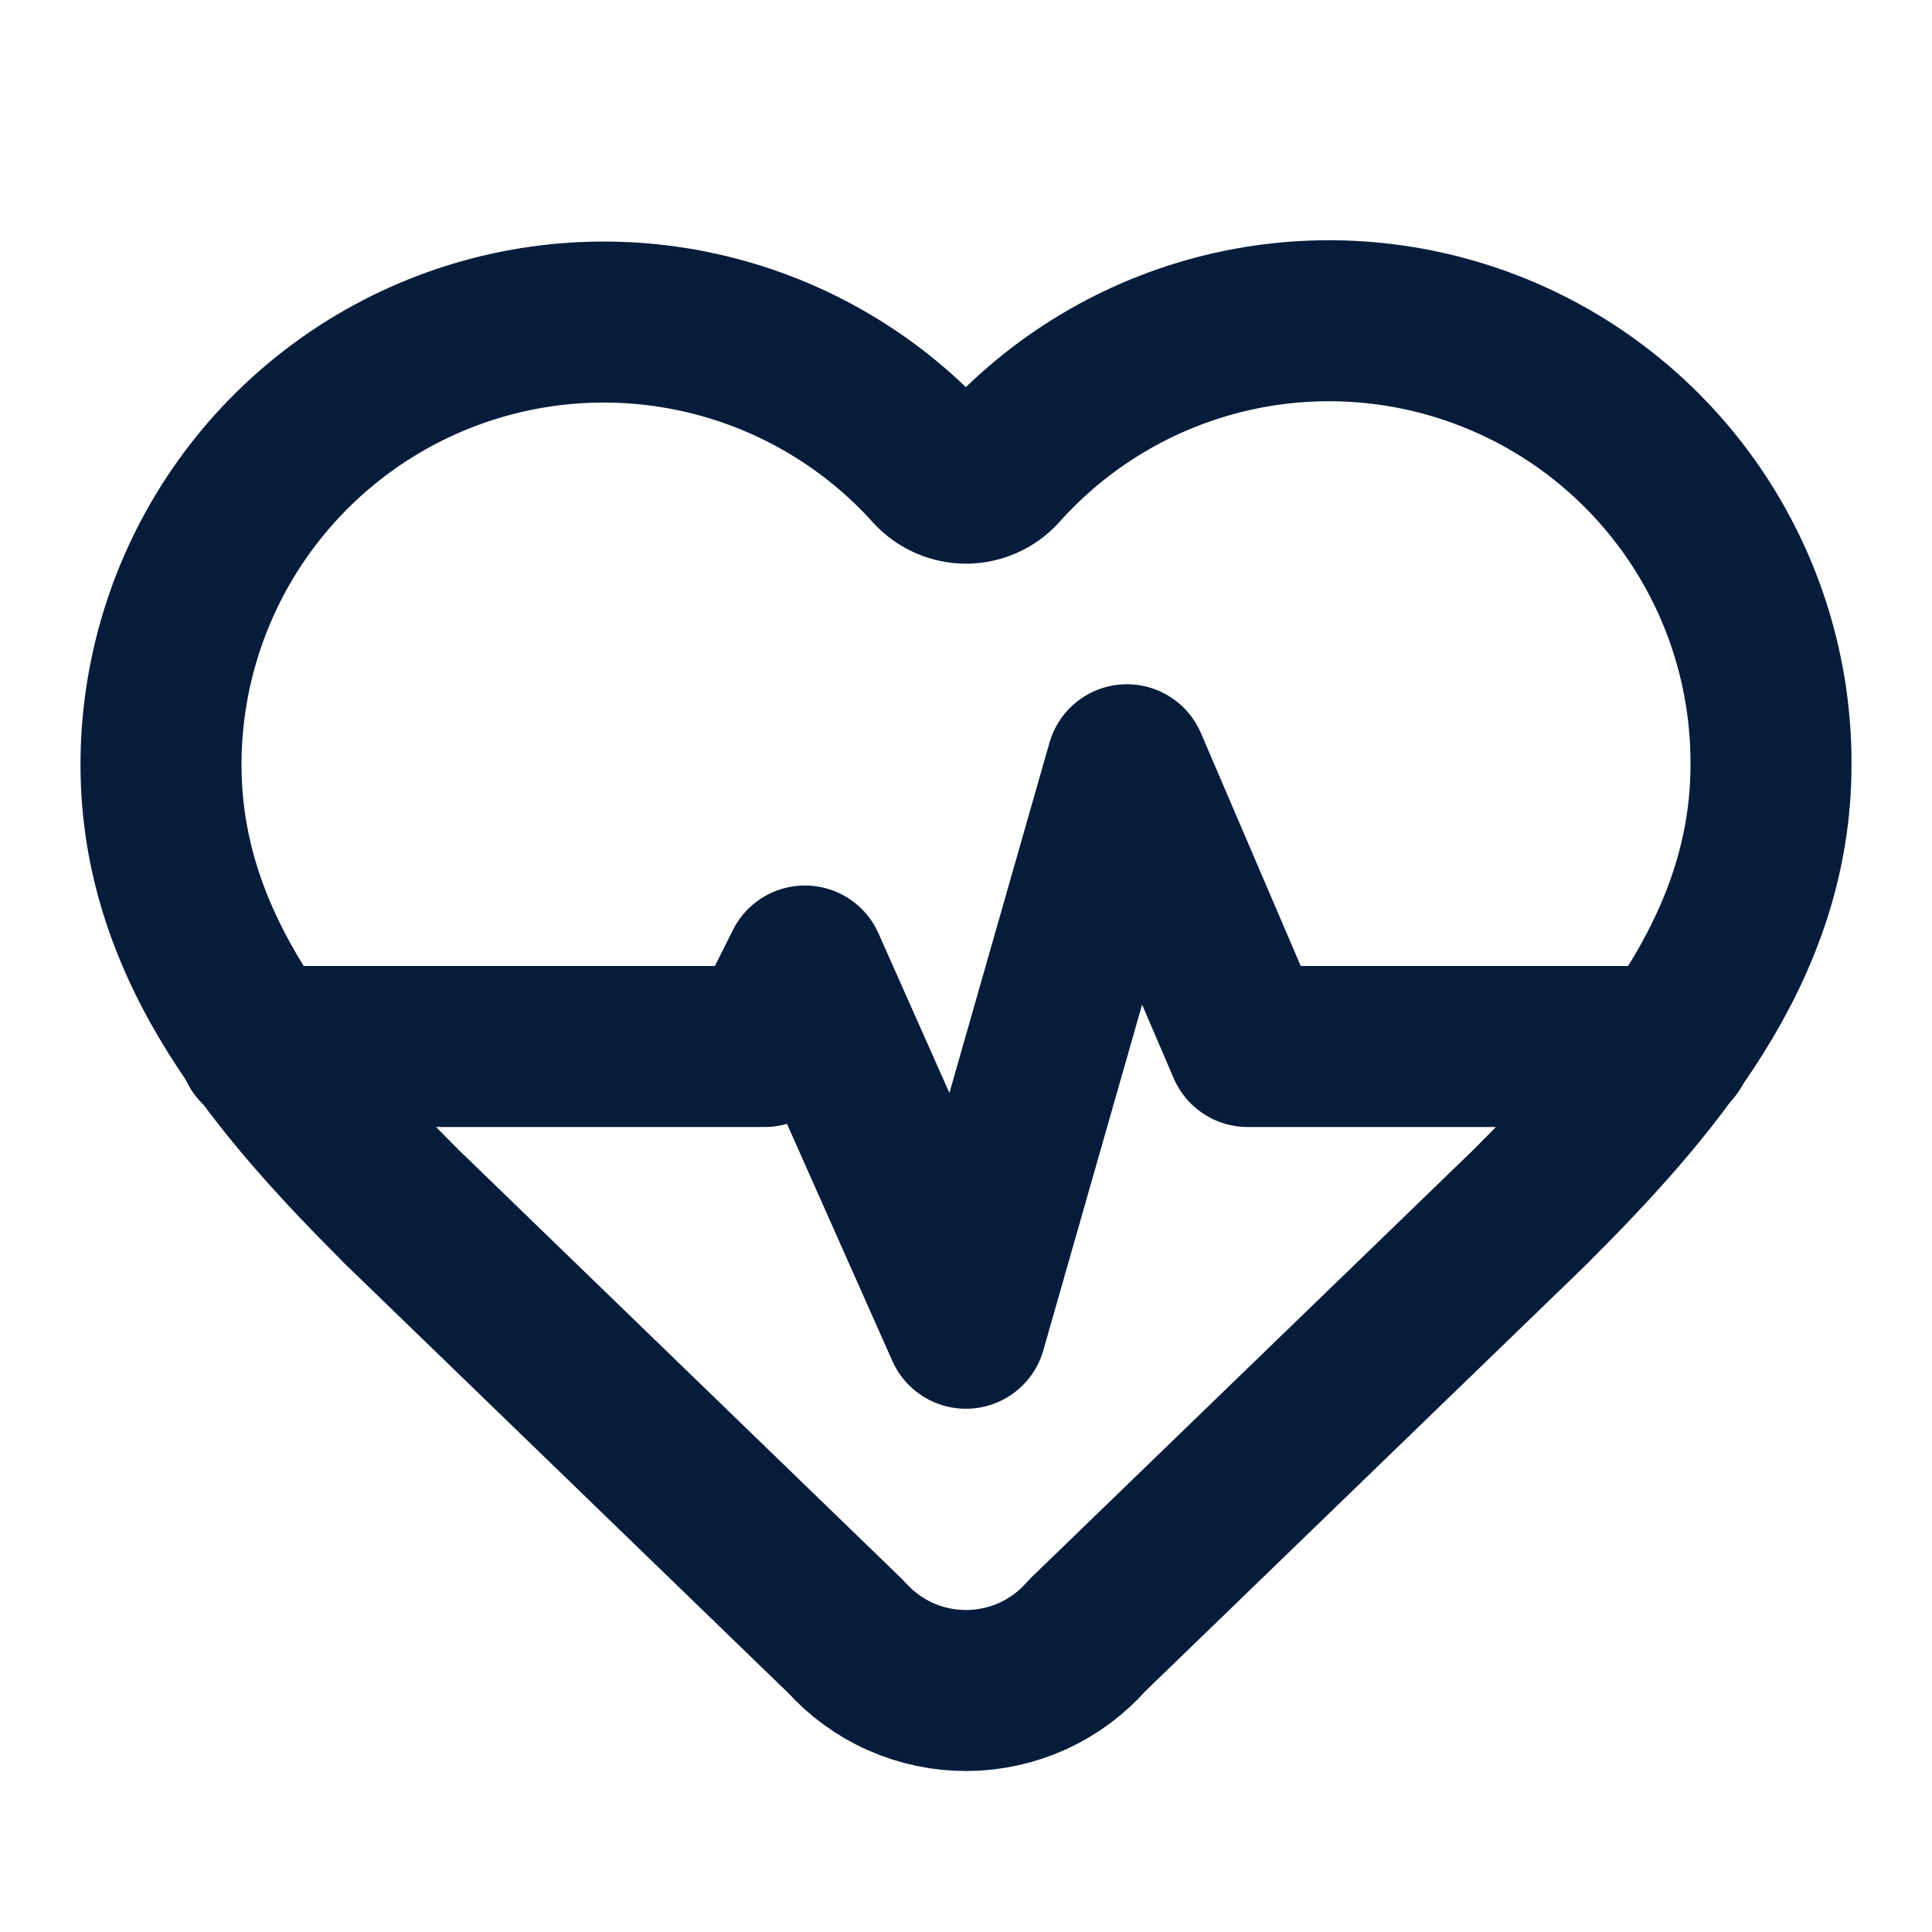 <svg width="60" height="60" viewBox="0 0 60 60" fill="none" xmlns="http://www.w3.org/2000/svg">
<path d="M5 23.751C5 20.969 5.844 18.253 7.42 15.96C8.997 13.668 11.231 11.908 13.829 10.912C16.427 9.917 19.265 9.732 21.97 10.384C24.675 11.035 27.118 12.492 28.977 14.561C29.108 14.701 29.267 14.813 29.443 14.889C29.619 14.966 29.808 15.005 30 15.005C30.192 15.005 30.381 14.966 30.557 14.889C30.733 14.813 30.892 14.701 31.023 14.561C32.876 12.479 35.32 11.01 38.029 10.35C40.738 9.691 43.584 9.872 46.187 10.87C48.791 11.868 51.029 13.635 52.603 15.936C54.177 18.237 55.013 20.963 55 23.751C55 29.476 51.25 33.751 47.5 37.501L33.77 50.784C33.304 51.319 32.73 51.749 32.085 52.045C31.44 52.34 30.74 52.496 30.031 52.5C29.321 52.505 28.619 52.358 27.971 52.071C27.322 51.783 26.743 51.36 26.27 50.831L12.5 37.501C8.75 33.751 5 29.501 5 23.751Z" stroke="#051C3B" stroke-width="5" stroke-linecap="round" stroke-linejoin="round"/>
<path d="M8.047 32.5H23.747L24.997 30L29.997 41.25L34.997 23.75L38.747 32.5H51.922" stroke="#051C3B" stroke-width="5" stroke-linecap="round" stroke-linejoin="round"/>
</svg>
